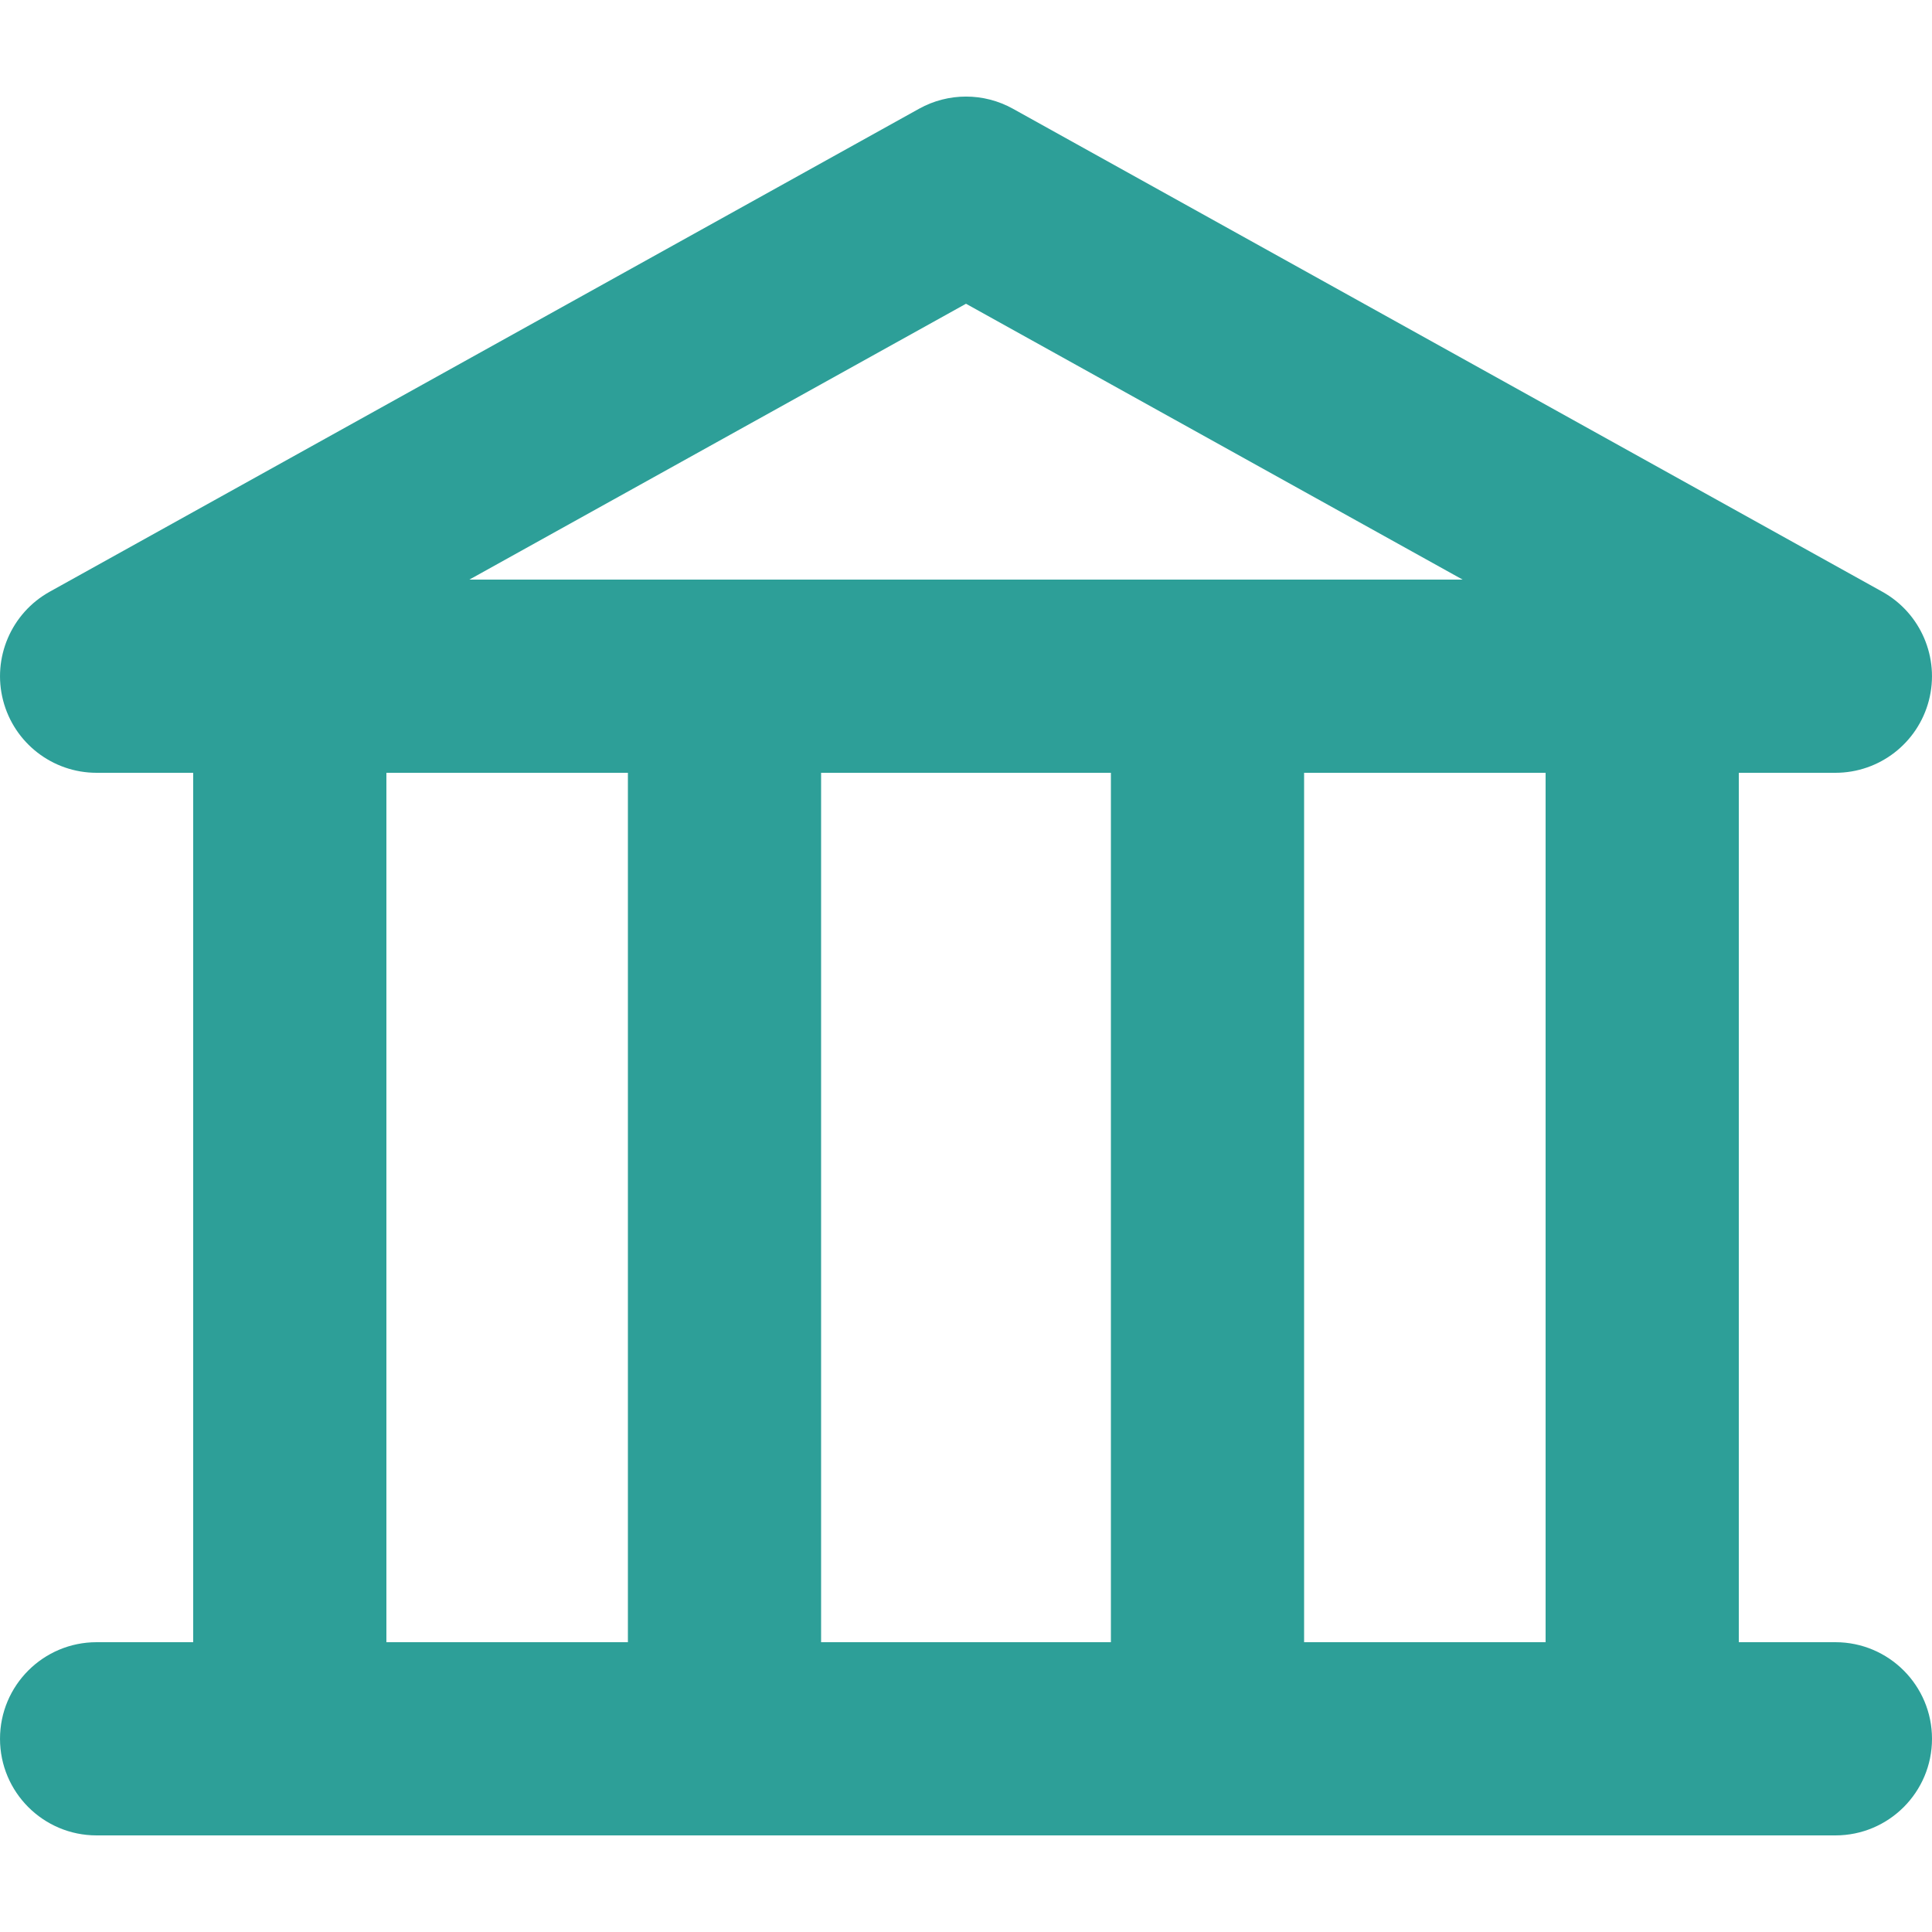 <svg width="18" height="18" viewBox="0 0 18 18" fill="none" xmlns="http://www.w3.org/2000/svg">
<path fill-rule="evenodd" clip-rule="evenodd" d="M8.563 1.013C8.835 0.862 9.165 0.862 9.437 1.013L17.537 5.513C17.895 5.712 18.074 6.129 17.971 6.526C17.868 6.923 17.51 7.2 17.1 7.2H16.2V15.3H17.1C17.597 15.3 18 15.703 18 16.2C18 16.697 17.597 17.1 17.1 17.1H0.9C0.403 17.1 8.41401e-05 16.697 8.41401e-05 16.2C8.41401e-05 15.703 0.403 15.3 0.9 15.3H1.8V7.2H0.9C0.49 7.2 0.132 6.923 0.029 6.526C-0.074 6.129 0.105 5.712 0.463 5.513L8.563 1.013ZM3.6 15.3H5.85V7.2H3.6V15.3ZM7.65 15.3H10.35V7.2H7.65V15.3ZM12.15 15.3H14.4V7.2H12.15V15.3ZM13.627 5.4H11.25H6.75H4.373L9 2.83L13.627 5.4Z" fill="#2D9F98"/>
</svg>
